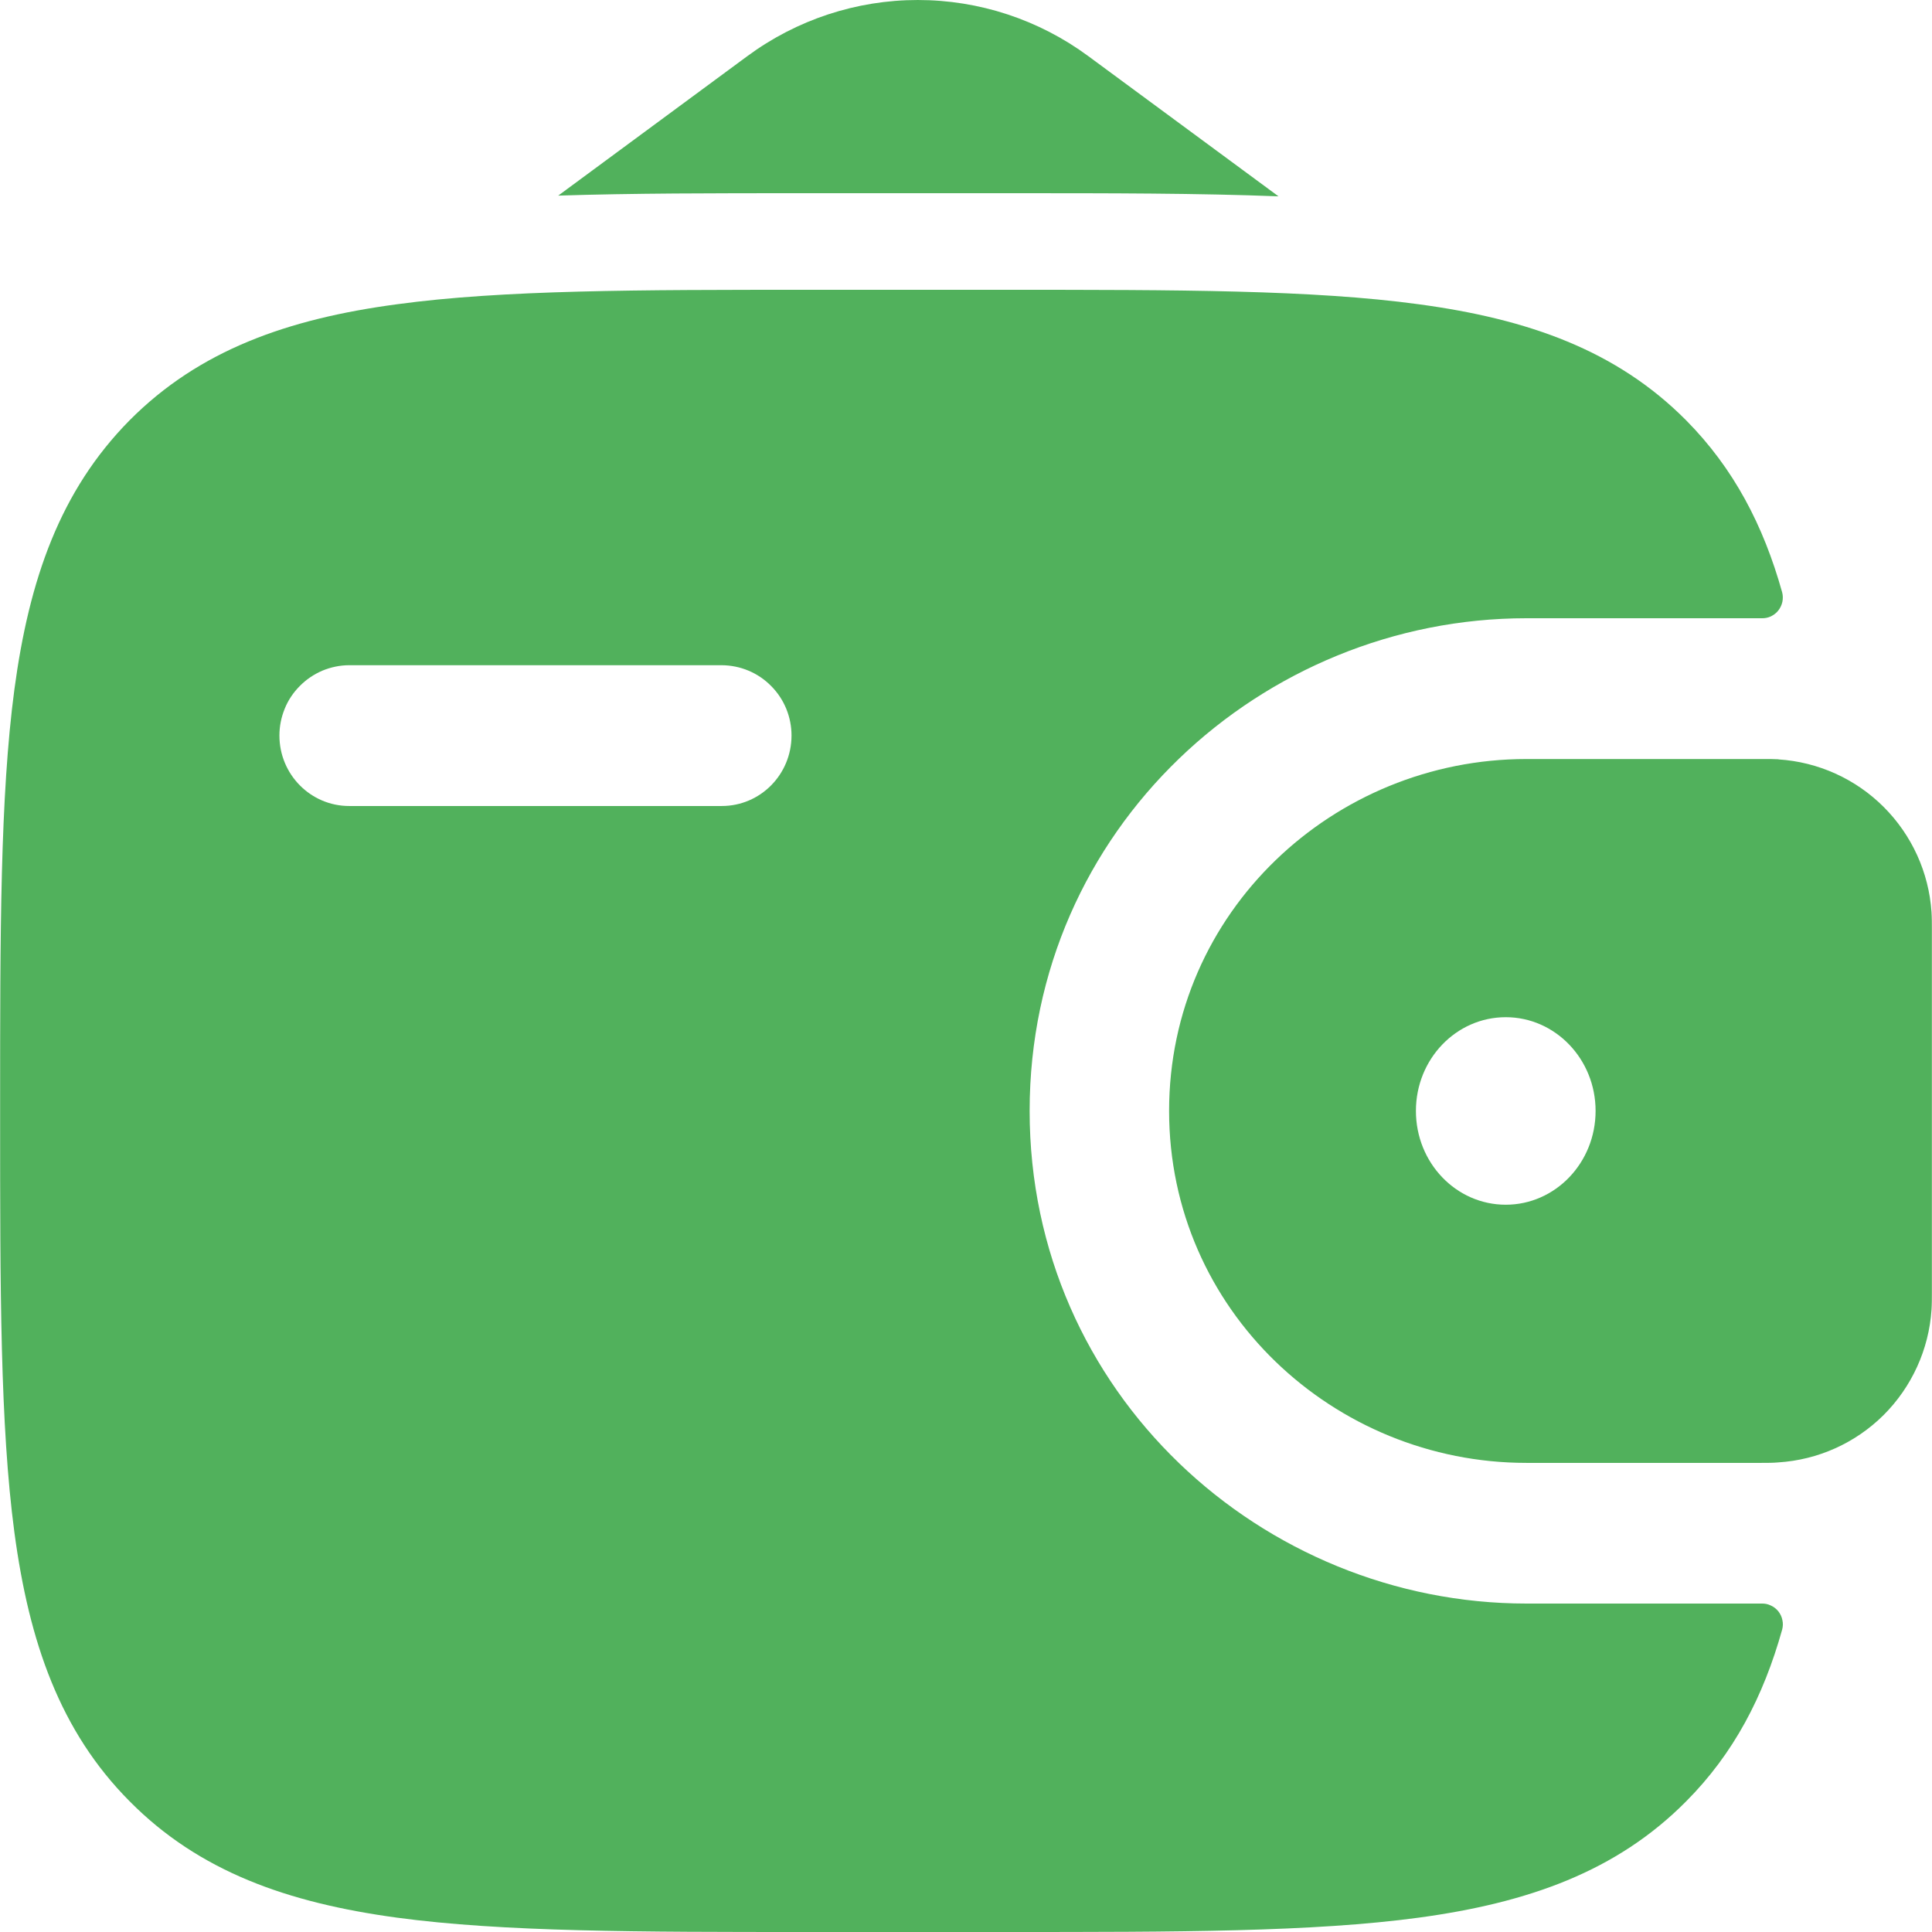 <svg width="16" height="16" viewBox="0 0 16 16" fill="none" xmlns="http://www.w3.org/2000/svg">
<path fill-rule="evenodd" clip-rule="evenodd" d="M14.728 6.288C14.681 6.286 14.635 6.285 14.588 6.286H12.64C11.046 6.286 9.682 7.551 9.682 9.2C9.682 10.85 11.046 12.115 12.641 12.115H14.587C14.636 12.115 14.683 12.115 14.727 12.111C15.056 12.09 15.366 11.951 15.6 11.718C15.833 11.485 15.974 11.175 15.996 10.847C15.999 10.8 15.999 10.749 15.999 10.703V7.698C15.999 7.652 15.999 7.601 15.996 7.554C15.974 7.225 15.833 6.916 15.6 6.683C15.367 6.45 15.057 6.31 14.728 6.289V6.288ZM12.47 9.977C12.88 9.977 13.214 9.63 13.214 9.2C13.214 8.771 12.88 8.424 12.47 8.424C12.059 8.424 11.726 8.771 11.726 9.2C11.726 9.63 12.059 9.977 12.47 9.977Z" fill="#51B15C"/>
<path fill-rule="evenodd" clip-rule="evenodd" d="M14.588 13.28C14.614 13.279 14.641 13.284 14.665 13.296C14.69 13.307 14.711 13.324 14.728 13.345C14.744 13.366 14.756 13.39 14.761 13.417C14.767 13.443 14.766 13.47 14.759 13.496C14.604 14.05 14.358 14.522 13.964 14.918C13.387 15.5 12.655 15.758 11.751 15.881C10.873 16 9.751 16 8.333 16H6.704C5.287 16 4.165 16 3.286 15.881C2.382 15.758 1.65 15.5 1.074 14.918C0.497 14.338 0.241 13.6 0.119 12.689C0.001 11.803 0.001 10.672 0.001 9.244V9.156C0.001 7.728 0.001 6.596 0.119 5.711C0.241 4.8 0.497 4.064 1.073 3.481C1.65 2.9 2.382 2.641 3.286 2.52C4.165 2.4 5.287 2.4 6.704 2.4H8.333C9.75 2.4 10.873 2.4 11.751 2.52C12.655 2.642 13.387 2.9 13.964 3.481C14.358 3.879 14.604 4.351 14.759 4.905C14.766 4.931 14.766 4.958 14.761 4.984C14.755 5.01 14.744 5.035 14.727 5.056C14.711 5.077 14.689 5.093 14.665 5.105C14.641 5.116 14.614 5.121 14.588 5.12H12.641C10.454 5.12 8.527 6.862 8.527 9.2C8.527 11.539 10.455 13.28 12.642 13.28H14.588ZM2.892 5.509C2.816 5.509 2.74 5.525 2.67 5.554C2.6 5.584 2.536 5.627 2.483 5.681C2.429 5.735 2.386 5.799 2.358 5.869C2.329 5.94 2.314 6.015 2.314 6.091C2.314 6.414 2.573 6.675 2.892 6.675H5.977C6.297 6.675 6.555 6.414 6.555 6.091C6.555 5.938 6.495 5.79 6.386 5.681C6.278 5.571 6.131 5.51 5.977 5.509H2.892Z" fill="#51B15C"/>
<path d="M4.623 1.62L6.189 0.465C6.598 0.163 7.093 3.05176e-05 7.601 3.05176e-05C8.109 3.05176e-05 8.604 0.163 9.013 0.465L10.588 1.626C9.929 1.6 9.193 1.6 8.387 1.6H6.651C5.914 1.6 5.236 1.6 4.623 1.62Z" fill="#51B15C"/>
</svg>
